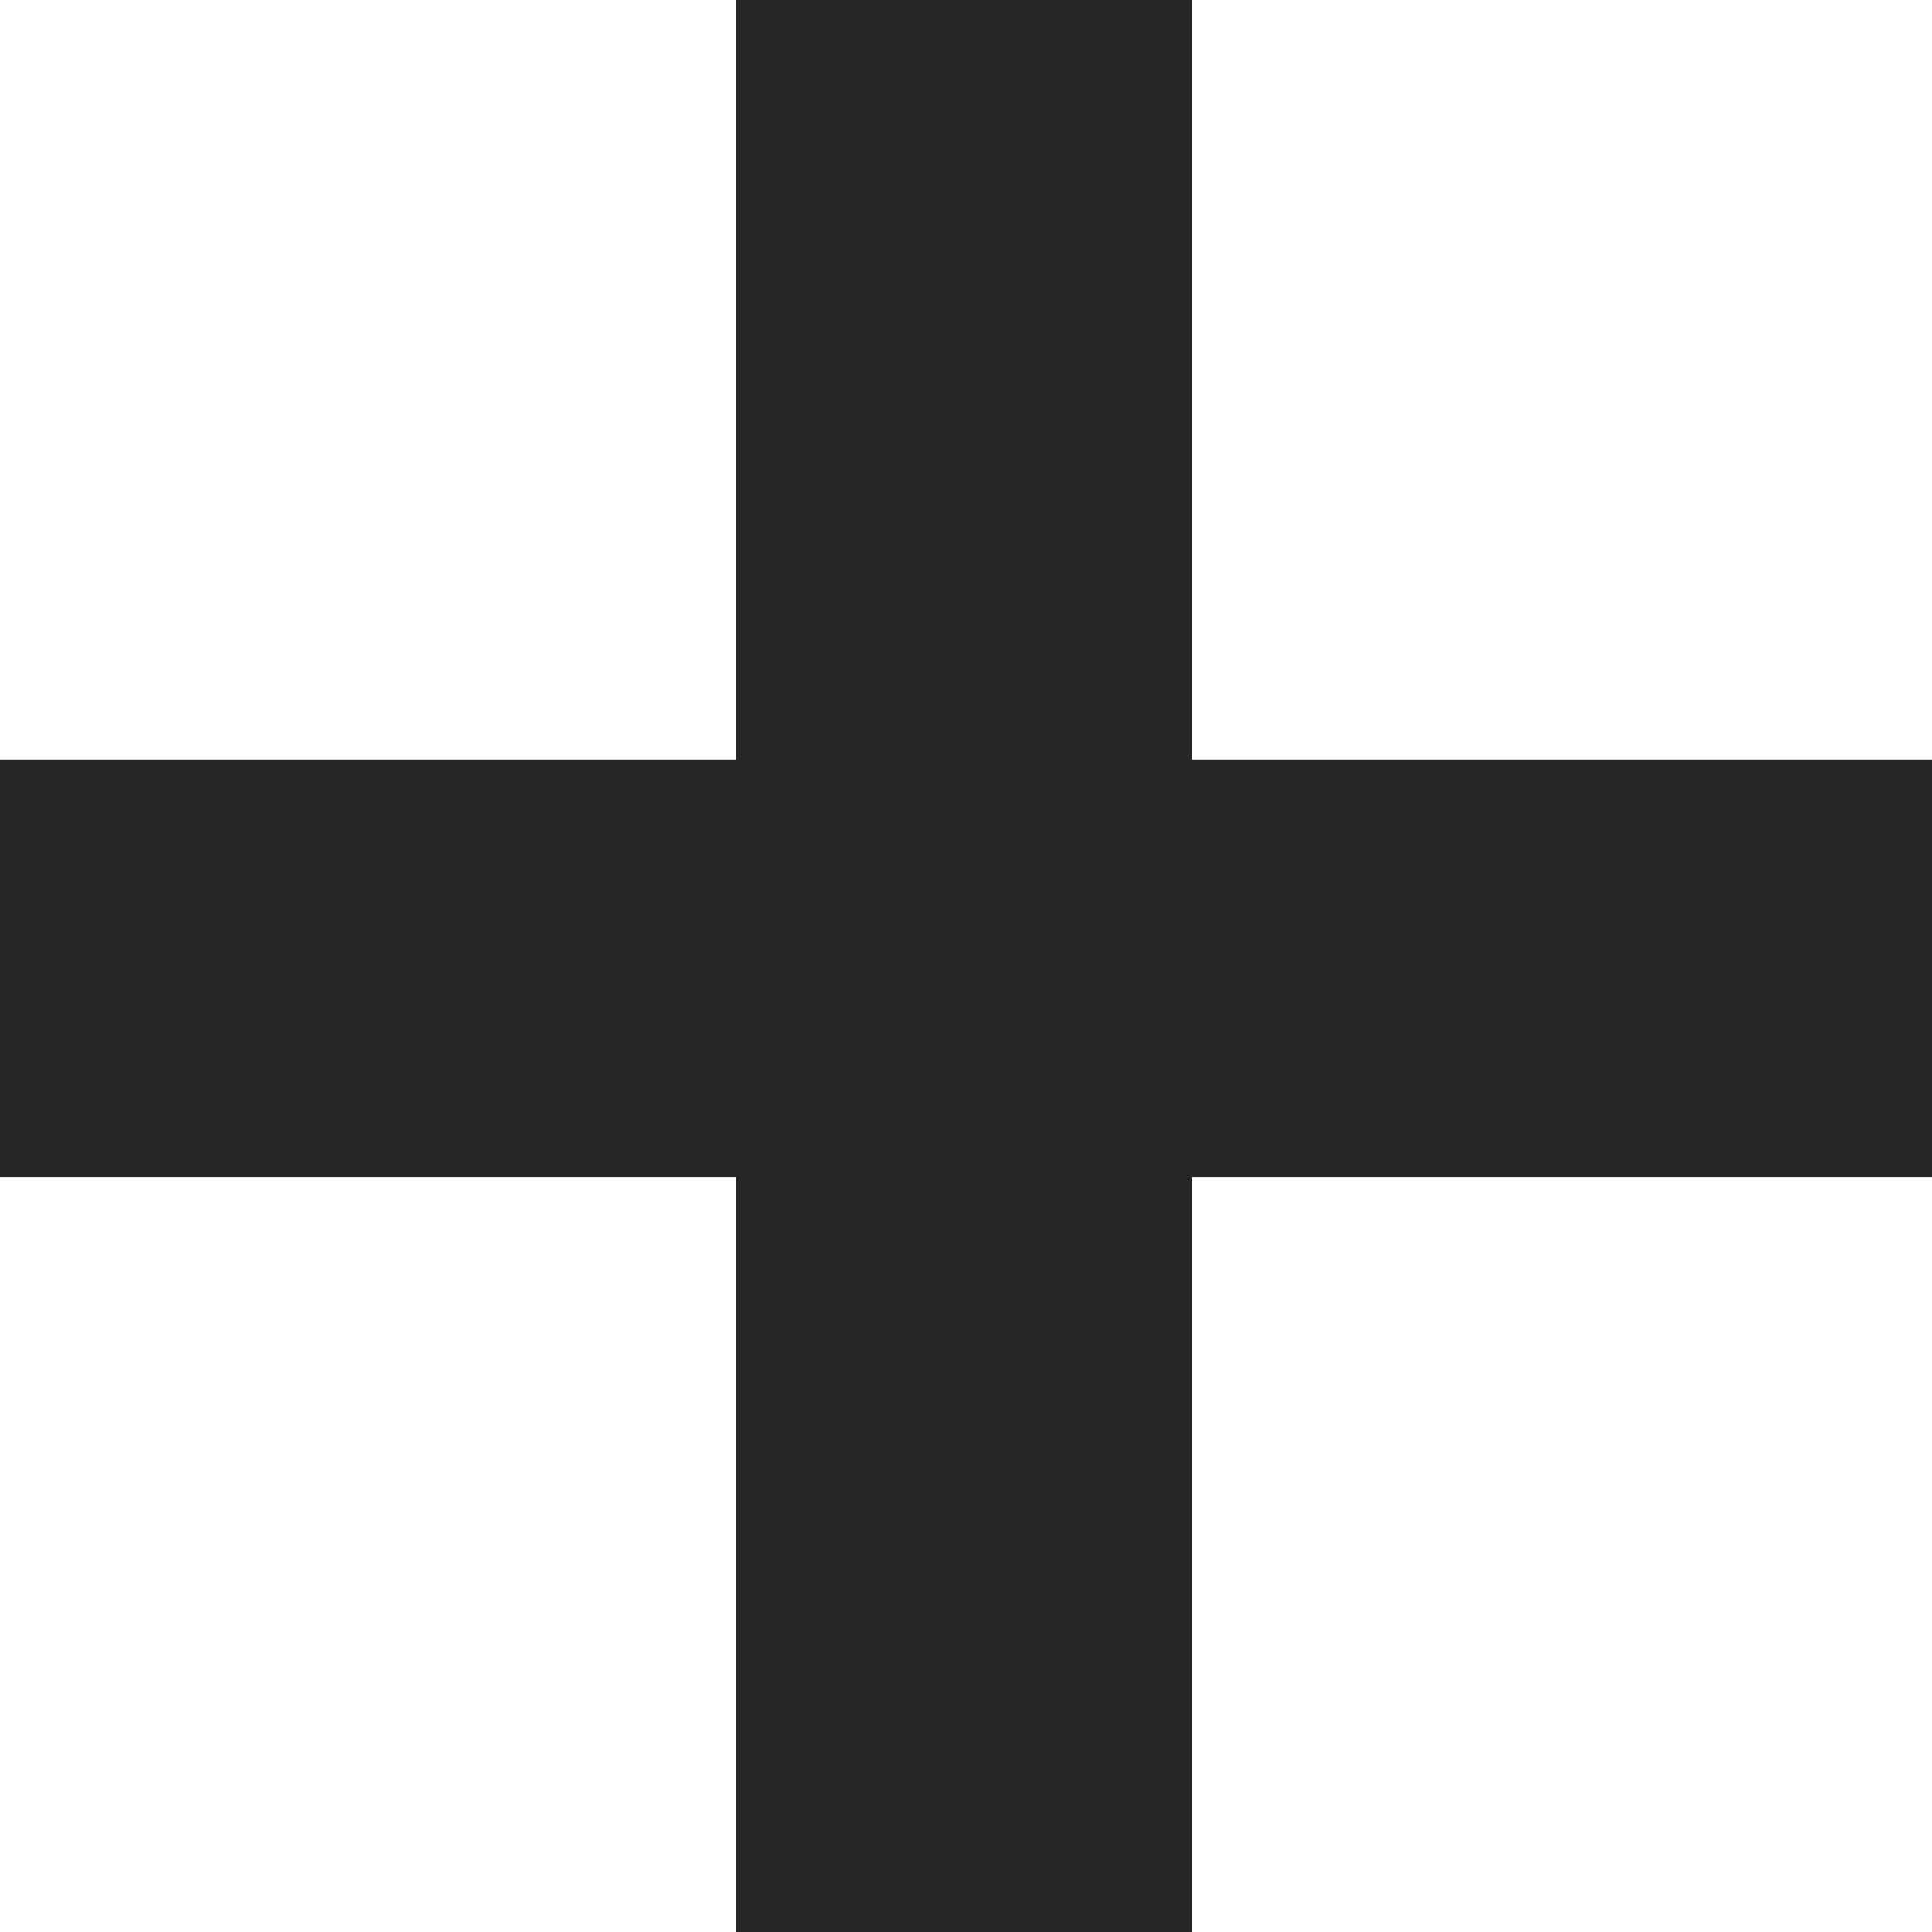 <svg xmlns="http://www.w3.org/2000/svg" width="8" height="8" viewBox="0 0 8 8">
    <g fill="none" fill-rule="evenodd">
        <g fill="#262627" fill-rule="nonzero">
            <g>
                <g>
                    <g>
                        <path d="M4.935 8L4.935 4.874 8 4.874 8 3.145 4.935 3.145 4.935 0 3.047 0 3.047 3.145 0 3.145 0 4.874 3.047 4.874 3.047 8z" transform="translate(-152 -6952) translate(16 6929) translate(136 18) translate(0 5)"/>
                    </g>
                </g>
            </g>
        </g>
    </g>
</svg>
